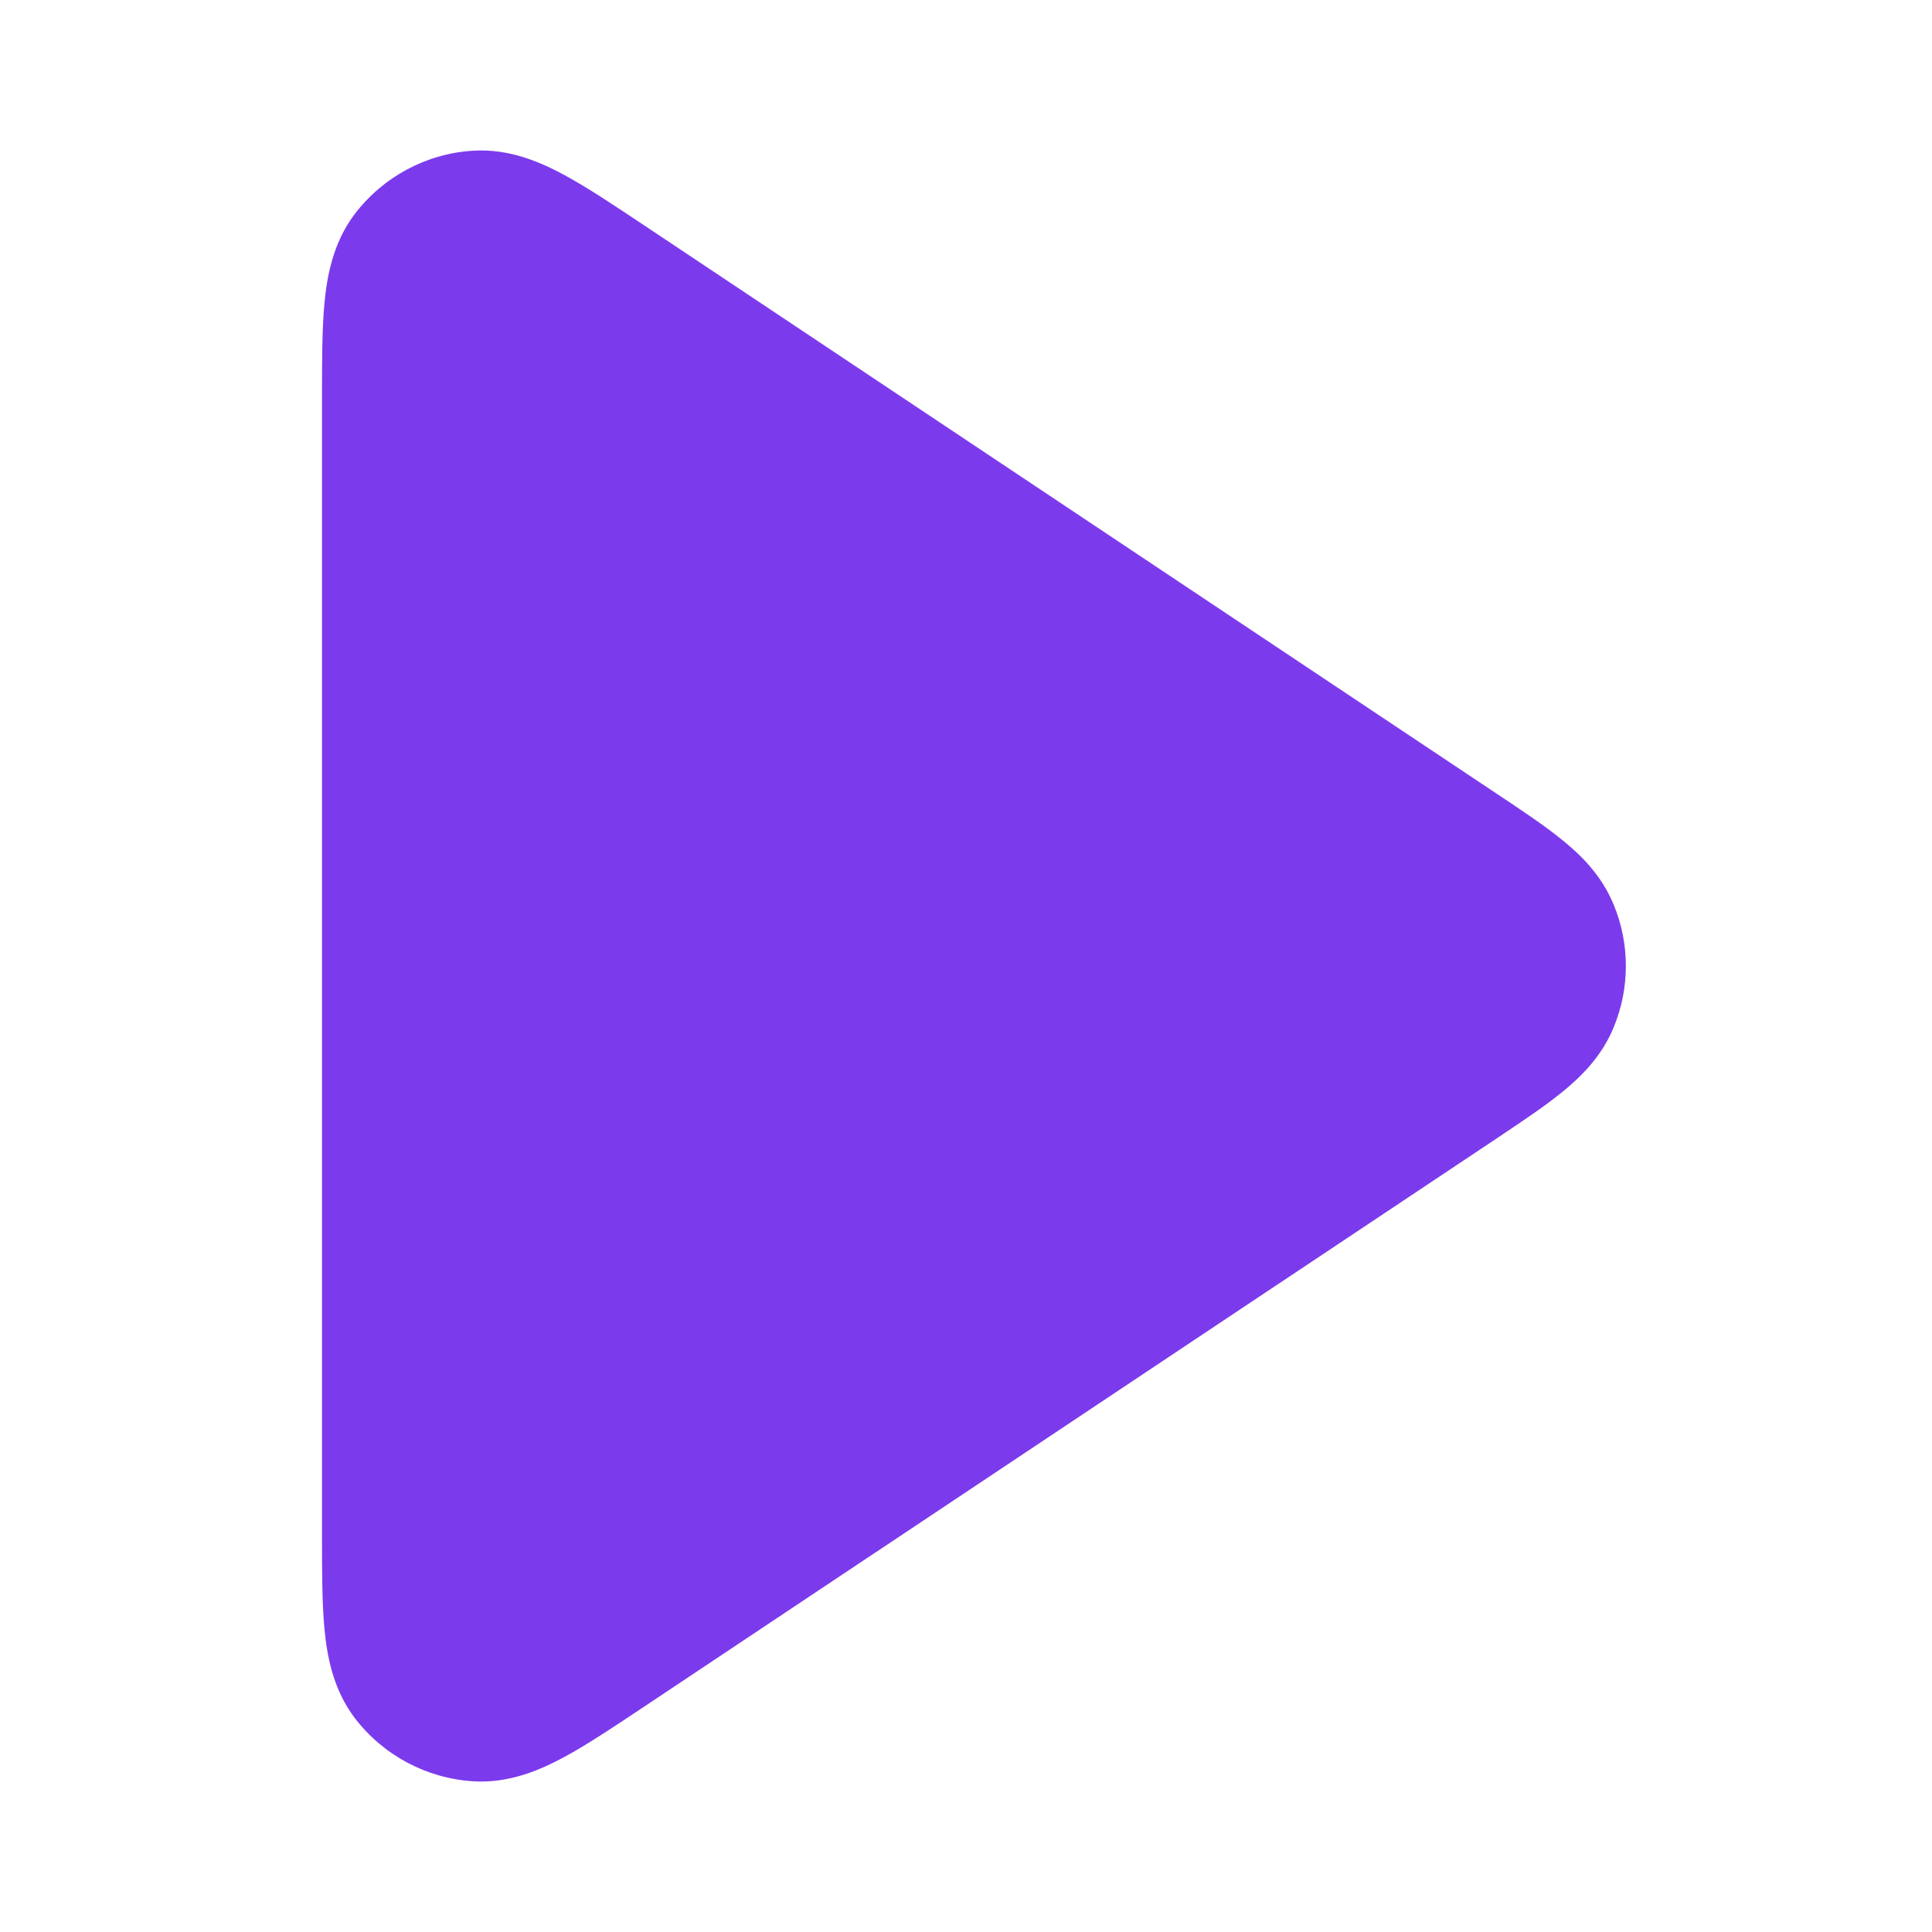 <svg width="12" height="12" viewBox="0 0 12 12" fill="none" xmlns="http://www.w3.org/2000/svg">
<g id="play">
<path id="Solid" fill-rule="evenodd" clip-rule="evenodd" d="M4.003 1.401C4.009 1.405 4.015 1.409 4.021 1.413L9.295 4.929C9.448 5.031 9.59 5.125 9.698 5.213C9.812 5.304 9.945 5.431 10.022 5.617C10.124 5.862 10.124 6.138 10.022 6.383C9.945 6.569 9.812 6.695 9.698 6.787C9.59 6.875 9.448 6.969 9.296 7.071L4.003 10.599C3.817 10.723 3.649 10.835 3.507 10.912C3.364 10.989 3.169 11.078 2.94 11.064C2.649 11.046 2.379 10.902 2.202 10.669C2.065 10.487 2.03 10.275 2.015 10.114C2 9.953 2 9.751 2 9.527L2 2.495C2 2.488 2 2.48 2 2.473C2 2.249 2 2.047 2.015 1.886C2.03 1.725 2.065 1.513 2.202 1.331C2.379 1.098 2.649 0.953 2.94 0.936C3.169 0.922 3.364 1.011 3.507 1.088C3.649 1.165 3.817 1.277 4.003 1.401Z" fill="#7C3AED"/>
</g>
</svg>
